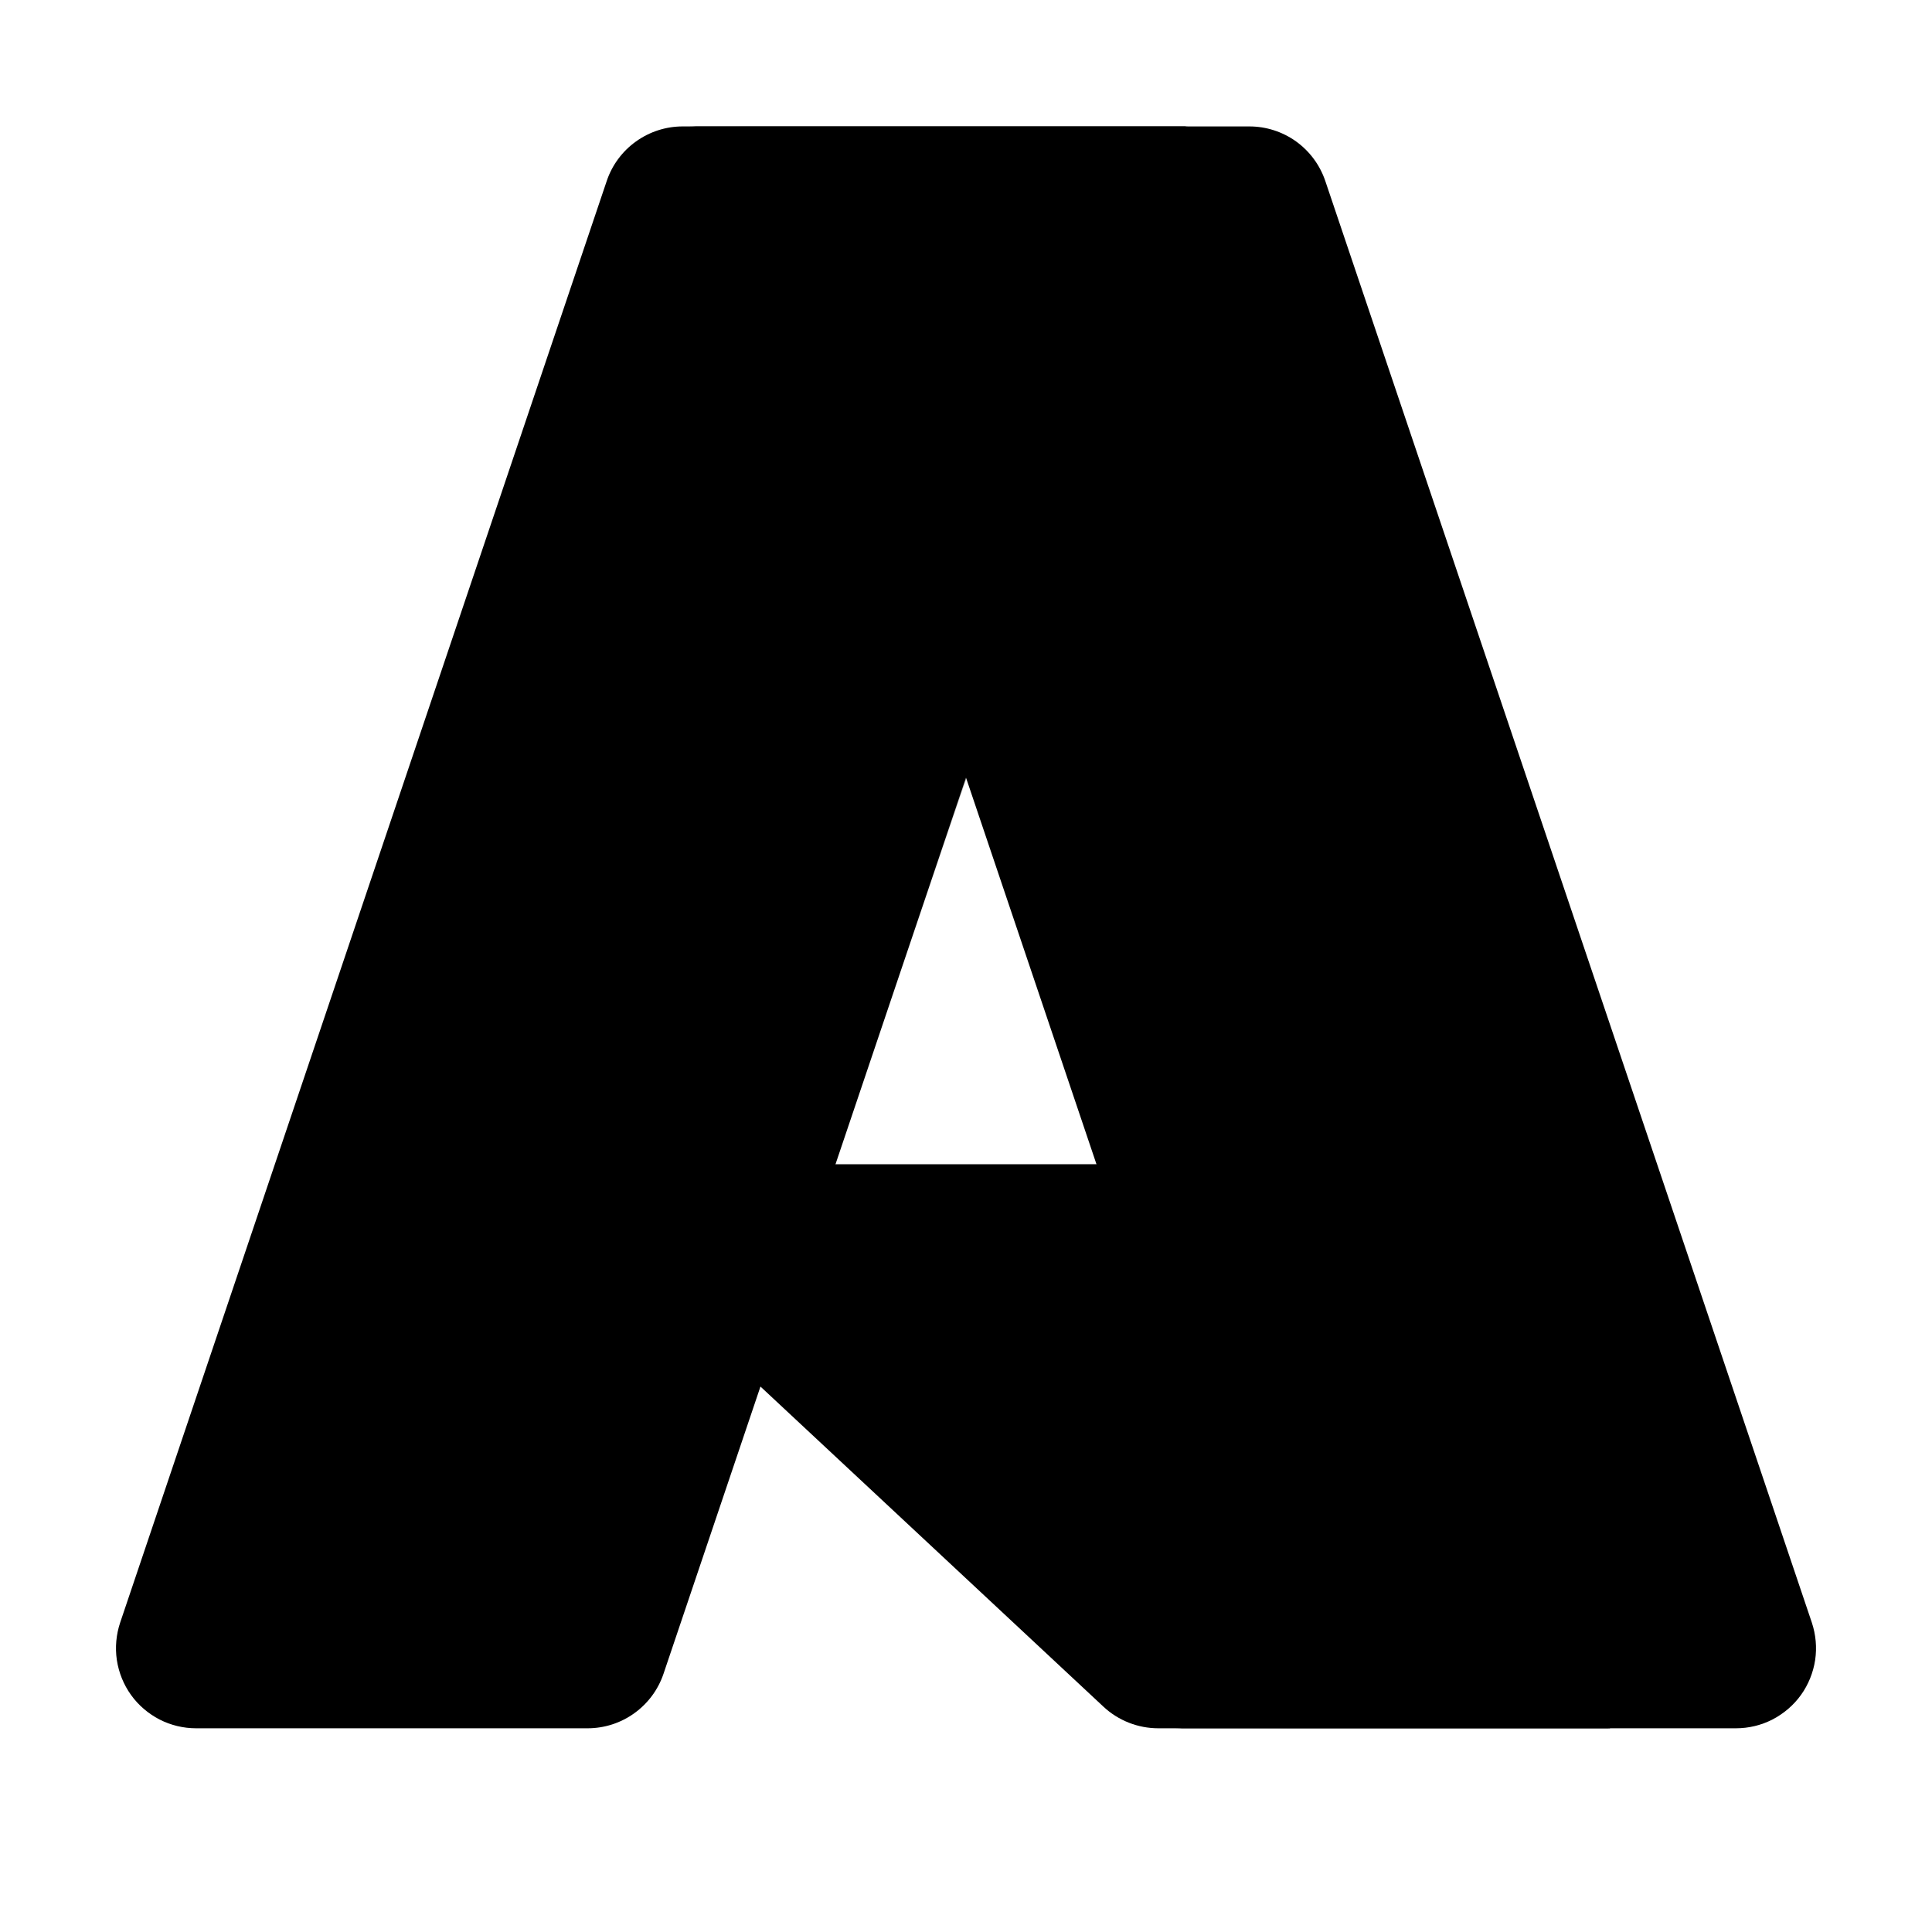 <svg viewBox="0 0 25 25" xmlns="http://www.w3.org/2000/svg">
<path d="M8.834 1.636H15.344L8.586 21.658C8.517 21.863 8.385 22.042 8.208 22.169C8.032 22.296 7.82 22.364 7.603 22.364H2.537C2.373 22.364 2.211 22.325 2.064 22.25C1.918 22.174 1.791 22.066 1.695 21.932C1.599 21.798 1.537 21.644 1.512 21.481C1.488 21.318 1.503 21.152 1.555 20.996L7.851 2.342C7.92 2.136 8.053 1.957 8.229 1.831C8.406 1.704 8.617 1.636 8.834 1.636Z" fill="#292E3D" style="fill:#292E3D;fill:color(display-p3 0.16 0.18 0.24);fill-opacity:1;"/>
<path d="M18.294 15.065H7.971C7.875 15.065 7.781 15.094 7.702 15.148C7.623 15.202 7.561 15.278 7.526 15.368C7.491 15.457 7.484 15.555 7.505 15.648C7.526 15.742 7.575 15.827 7.645 15.893L14.278 22.084C14.471 22.264 14.725 22.364 14.989 22.364H20.834L18.294 15.065Z" fill="#0078D4" style="fill:#0078D4;fill:color(display-p3 0 0.471 0.831);fill-opacity:1;"/>
<path d="M8.834 1.636C8.615 1.635 8.401 1.705 8.223 1.834C8.046 1.964 7.915 2.146 7.849 2.356L1.563 20.979C1.507 21.136 1.489 21.303 1.512 21.468C1.534 21.633 1.596 21.79 1.692 21.925C1.787 22.061 1.915 22.172 2.062 22.248C2.21 22.325 2.374 22.364 2.54 22.364H7.737C7.93 22.329 8.111 22.244 8.261 22.116C8.411 21.989 8.524 21.824 8.589 21.639L9.843 17.945L14.32 22.121C14.508 22.276 14.743 22.362 14.987 22.364H20.81L18.256 15.065L10.811 15.067L15.367 1.636H8.834Z" fill="url(#paint0_linear_1403_1215)" style=""/>
<path d="M17.149 2.341C17.079 2.135 16.947 1.957 16.771 1.83C16.595 1.704 16.384 1.636 16.167 1.636H8.912C9.129 1.636 9.34 1.704 9.516 1.831C9.693 1.957 9.825 2.136 9.894 2.341L16.19 20.996C16.243 21.152 16.257 21.318 16.233 21.481C16.209 21.644 16.146 21.798 16.05 21.932C15.954 22.066 15.828 22.174 15.681 22.25C15.535 22.325 15.373 22.364 15.208 22.364H22.463C22.628 22.364 22.79 22.325 22.936 22.25C23.082 22.174 23.209 22.066 23.305 21.932C23.401 21.798 23.463 21.643 23.488 21.481C23.512 21.318 23.497 21.152 23.445 20.996L17.149 2.341Z" fill="url(#paint1_linear_1403_1215)" style=""/>
<defs>
<linearGradient id="paint0_linear_1403_1215" x1="13.319" y1="12.479" x2="11.755" y2="13.008" gradientUnits="userSpaceOnUse">
<stop stop-opacity="0.3" style="stop-color:black;stop-color:black;stop-opacity:0.3;"/>
<stop offset="0.071" stop-opacity="0.2" style="stop-color:black;stop-color:black;stop-opacity:0.2;"/>
<stop offset="0.321" stop-opacity="0.1" style="stop-color:black;stop-color:black;stop-opacity:0.1;"/>
<stop offset="0.623" stop-opacity="0.05" style="stop-color:black;stop-color:black;stop-opacity:0.05;"/>
<stop offset="1" stop-opacity="0" style="stop-color:none;stop-color:none;stop-opacity:0;"/>
</linearGradient>
<linearGradient id="paint1_linear_1403_1215" x1="12.459" y1="2.589" x2="19.88" y2="22.36" gradientUnits="userSpaceOnUse">
<stop stop-color="#3CCBF4" style="stop-color:#3CCBF4;stop-color:color(display-p3 0.235 0.796 0.957);stop-opacity:1;"/>
<stop offset="1" stop-color="#2892DF" style="stop-color:#2892DF;stop-color:color(display-p3 0.157 0.573 0.875);stop-opacity:1;"/>
</linearGradient>
</defs>
</svg>
